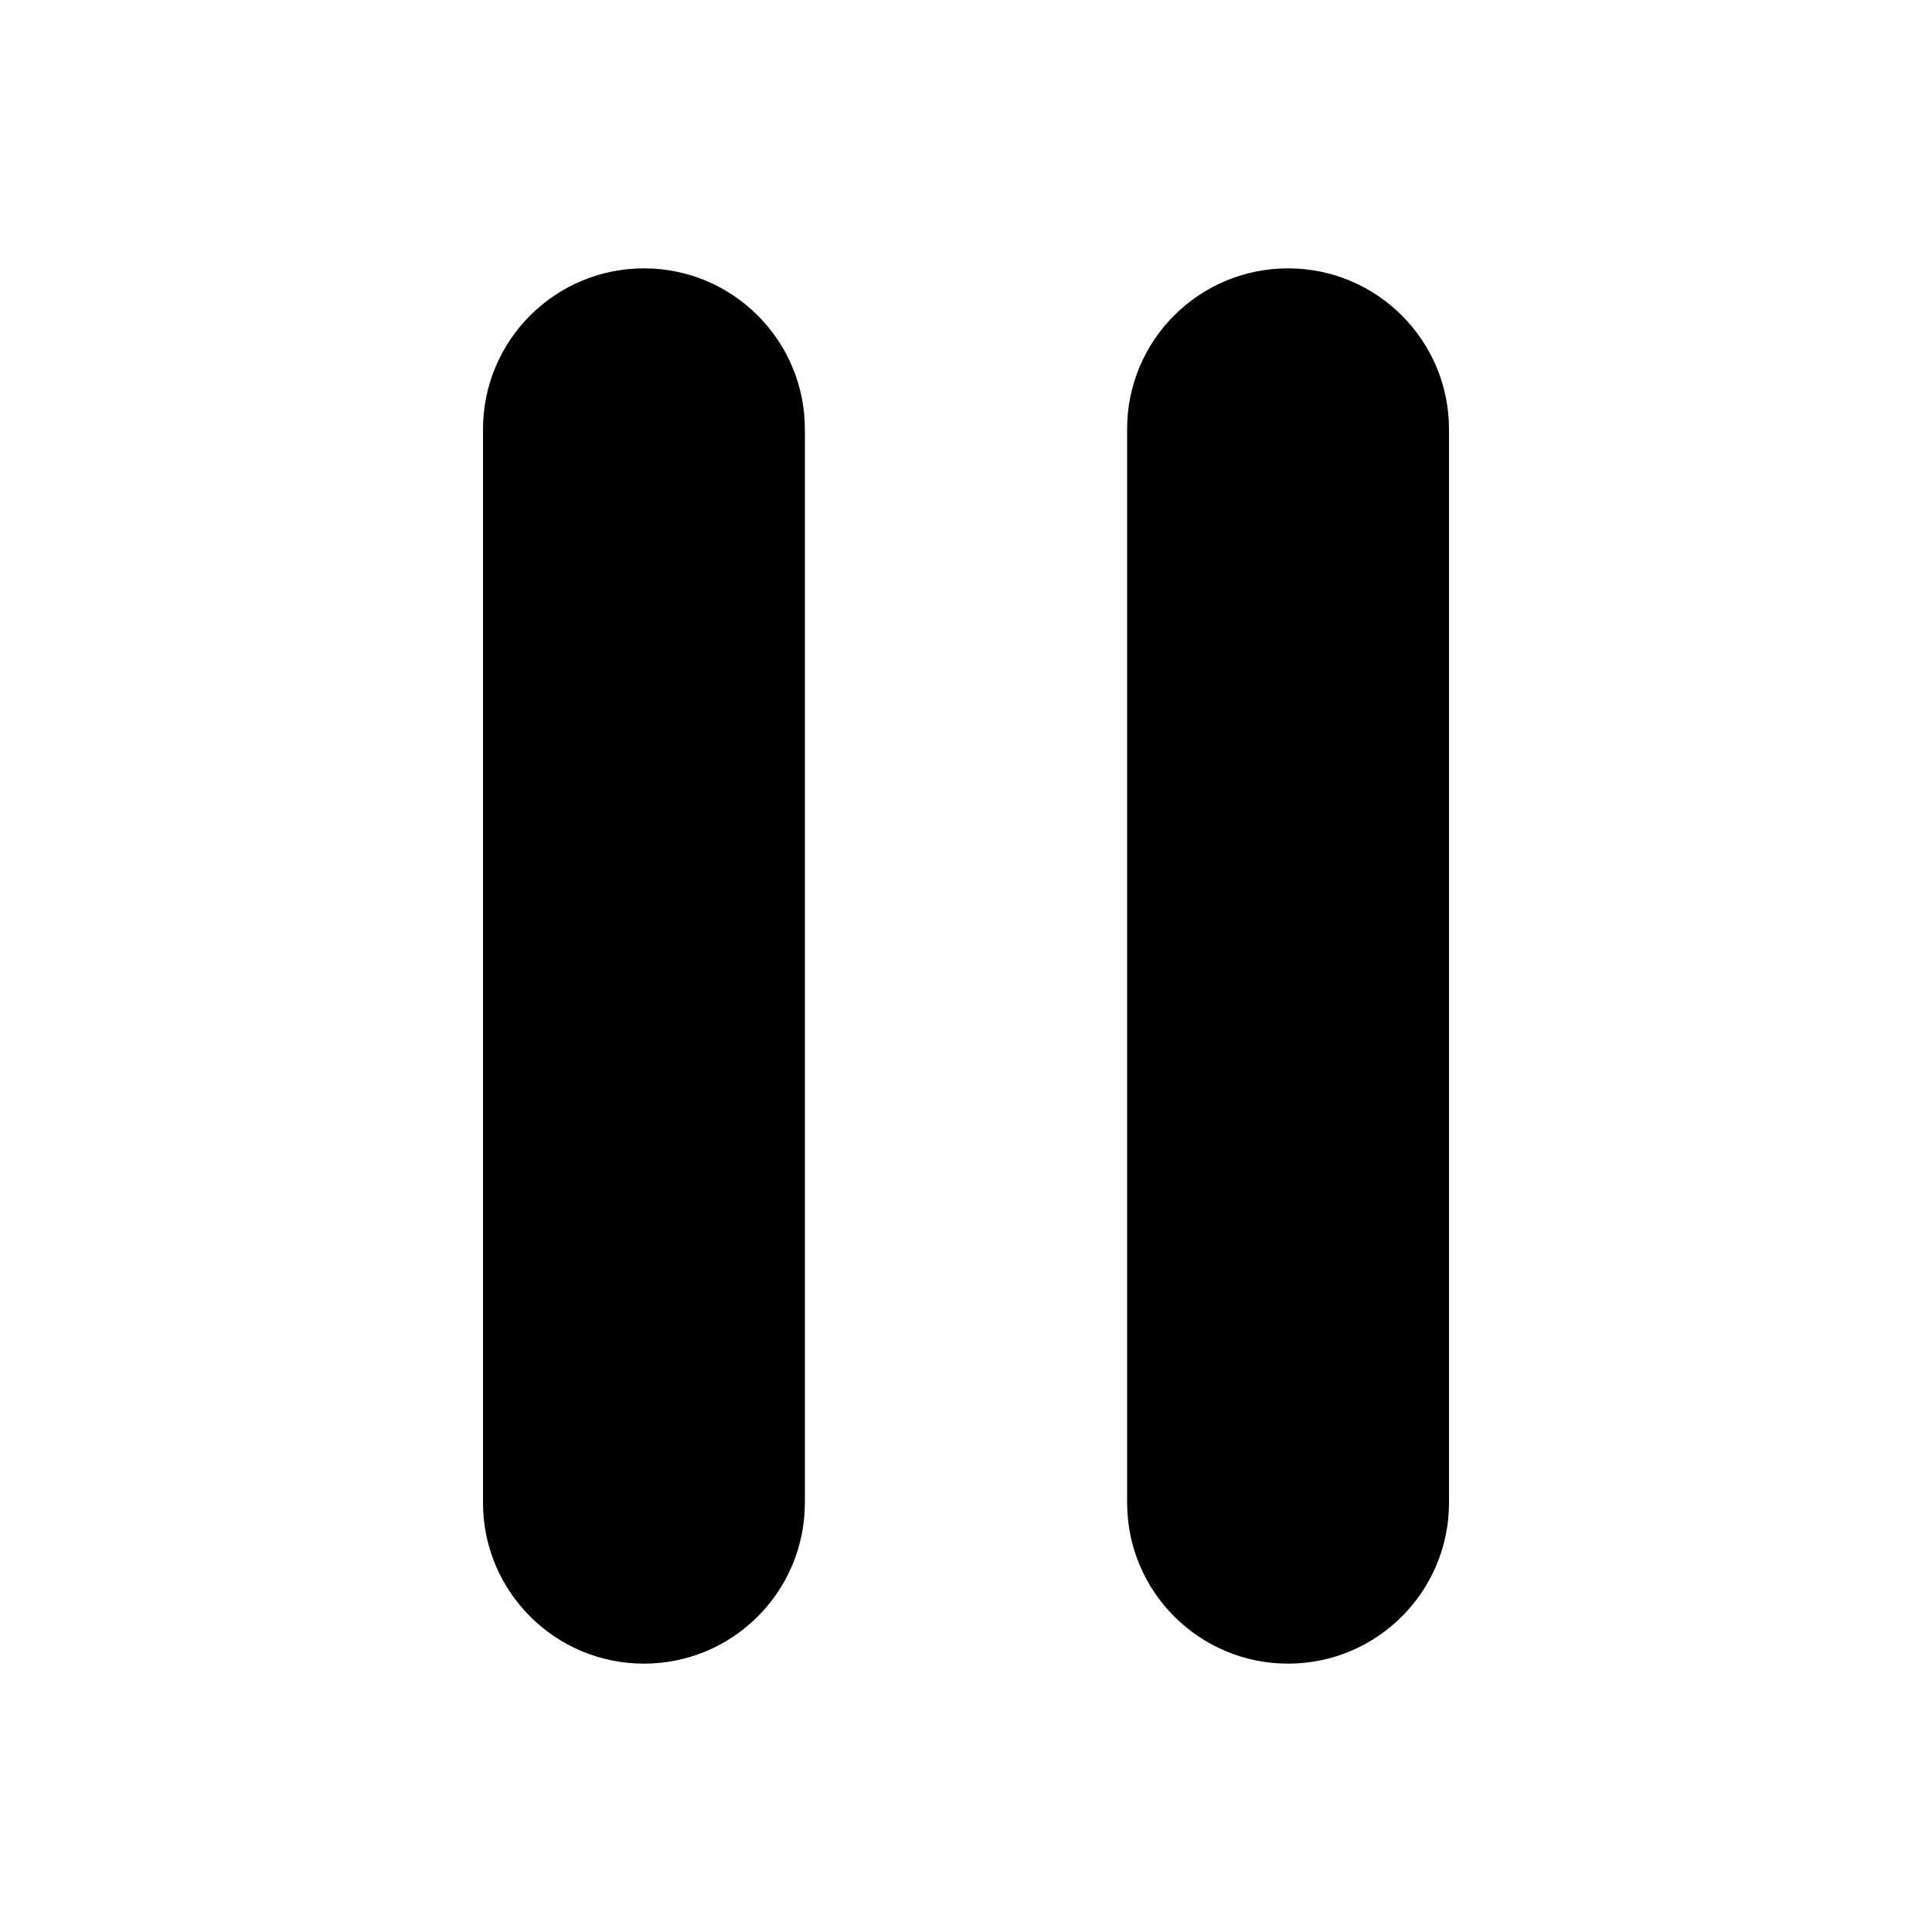 <?xml version="1.0" standalone="no"?><!DOCTYPE svg PUBLIC "-//W3C//DTD SVG 1.1//EN" "http://www.w3.org/Graphics/SVG/1.1/DTD/svg11.dtd"><svg t="1624515197952" class="icon" viewBox="0 0 1024 1024" version="1.1" xmlns="http://www.w3.org/2000/svg" p-id="2383" xmlns:xlink="http://www.w3.org/1999/xlink" width="200" height="200"><defs><style type="text/css"></style></defs><path d="M341.299 142.234c47.104 0 85.299 38.195 85.299 85.299v568.934c0 47.104-38.195 85.299-85.299 85.299S256 843.571 256 796.467V227.533c0-47.104 38.195-85.299 85.299-85.299z m341.402 0c47.104 0 85.299 38.195 85.299 85.299v568.934c0 47.104-38.195 85.299-85.299 85.299s-85.299-38.195-85.299-85.299V227.533c-0.102-47.104 38.093-85.299 85.299-85.299z" fill="currentColor" p-id="2384"></path></svg>